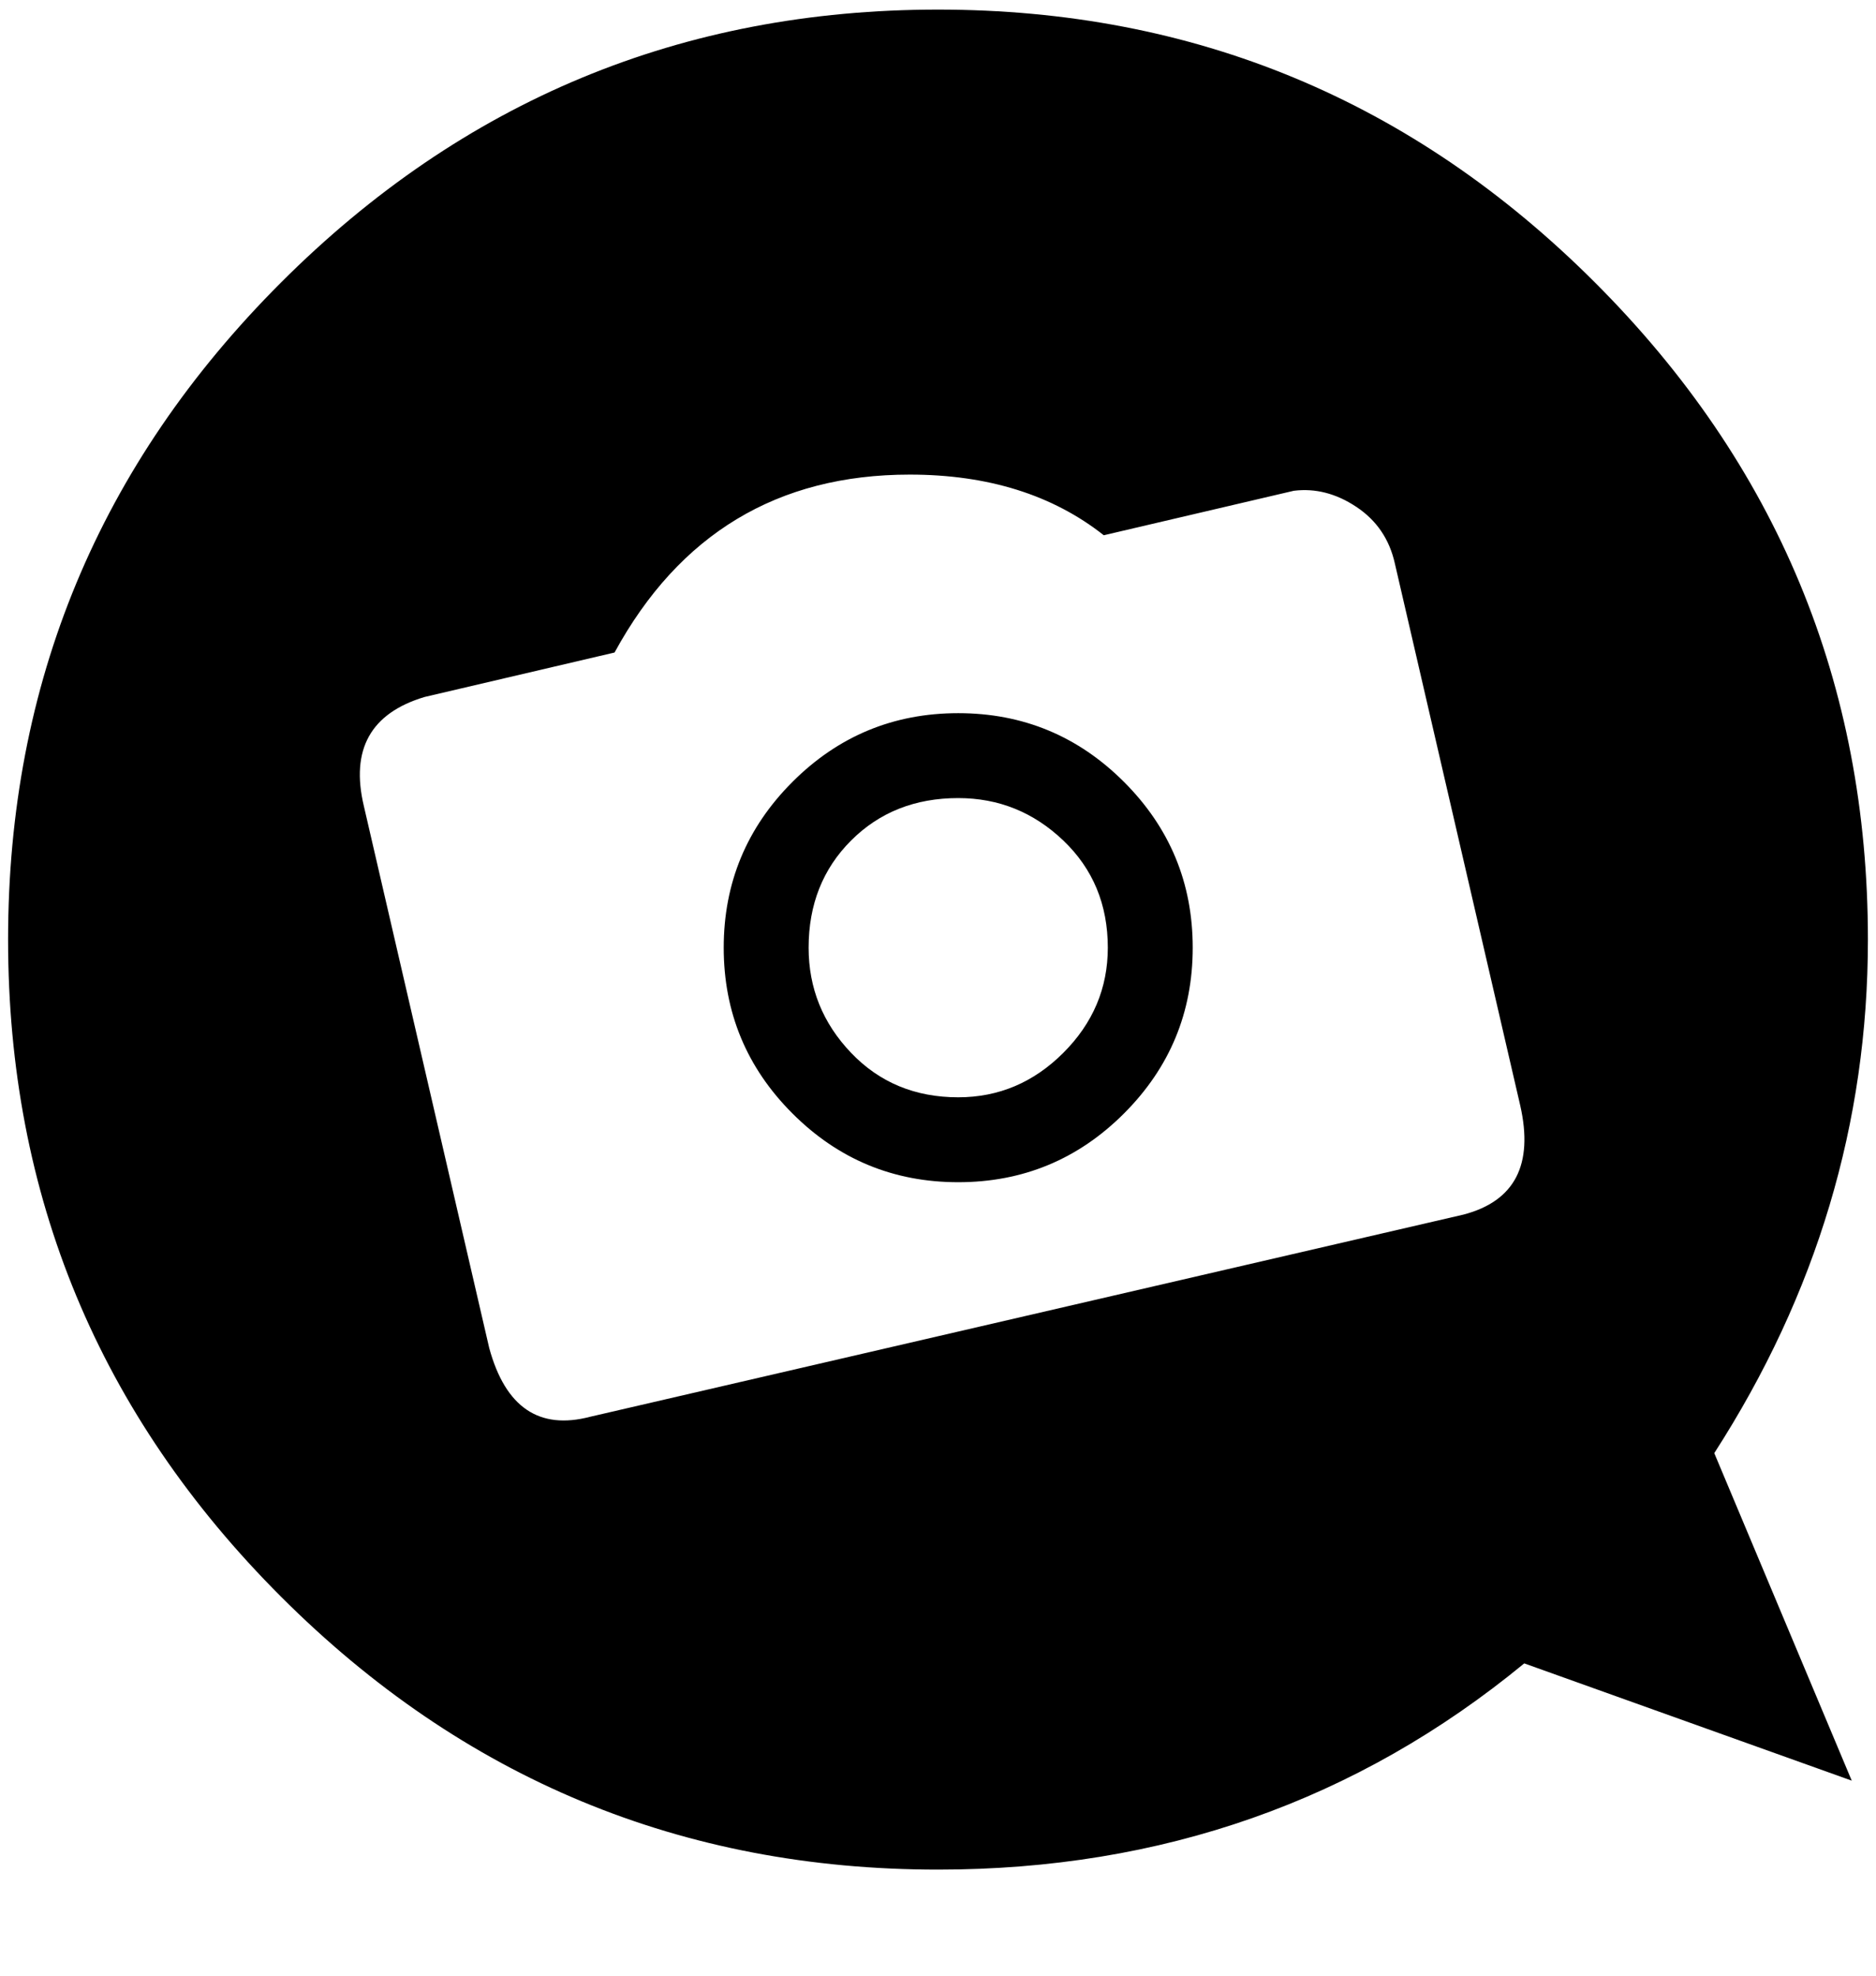 <svg xmlns="http://www.w3.org/2000/svg" width="3em" height="3.16em" viewBox="0 0 464 488"><path fill="currentColor" d="M232 462q83 0 145-51l81 29l-34-81q38-59 38-127q0-95-67.5-162.5T232 2T69.5 69.5T2 232t67.5 162.5T232 462M105 172l47-11q24-44 73-44q29 0 48 15l47-11q8-1 15.5 4t9.5 14l31 134q5 22-14 27l-216 50q-19 5-25-17L90 199q-5-21 15-27m132 120q24 0 41-17t17-41t-17-41t-41-17t-41 17t-17 41t17 41t41 17m0-95q15 0 26 10.5t11 26.5q0 15-11 26t-26 11q-16 0-26.5-11T200 234q0-16 10.5-26.5T237 197"/></svg>